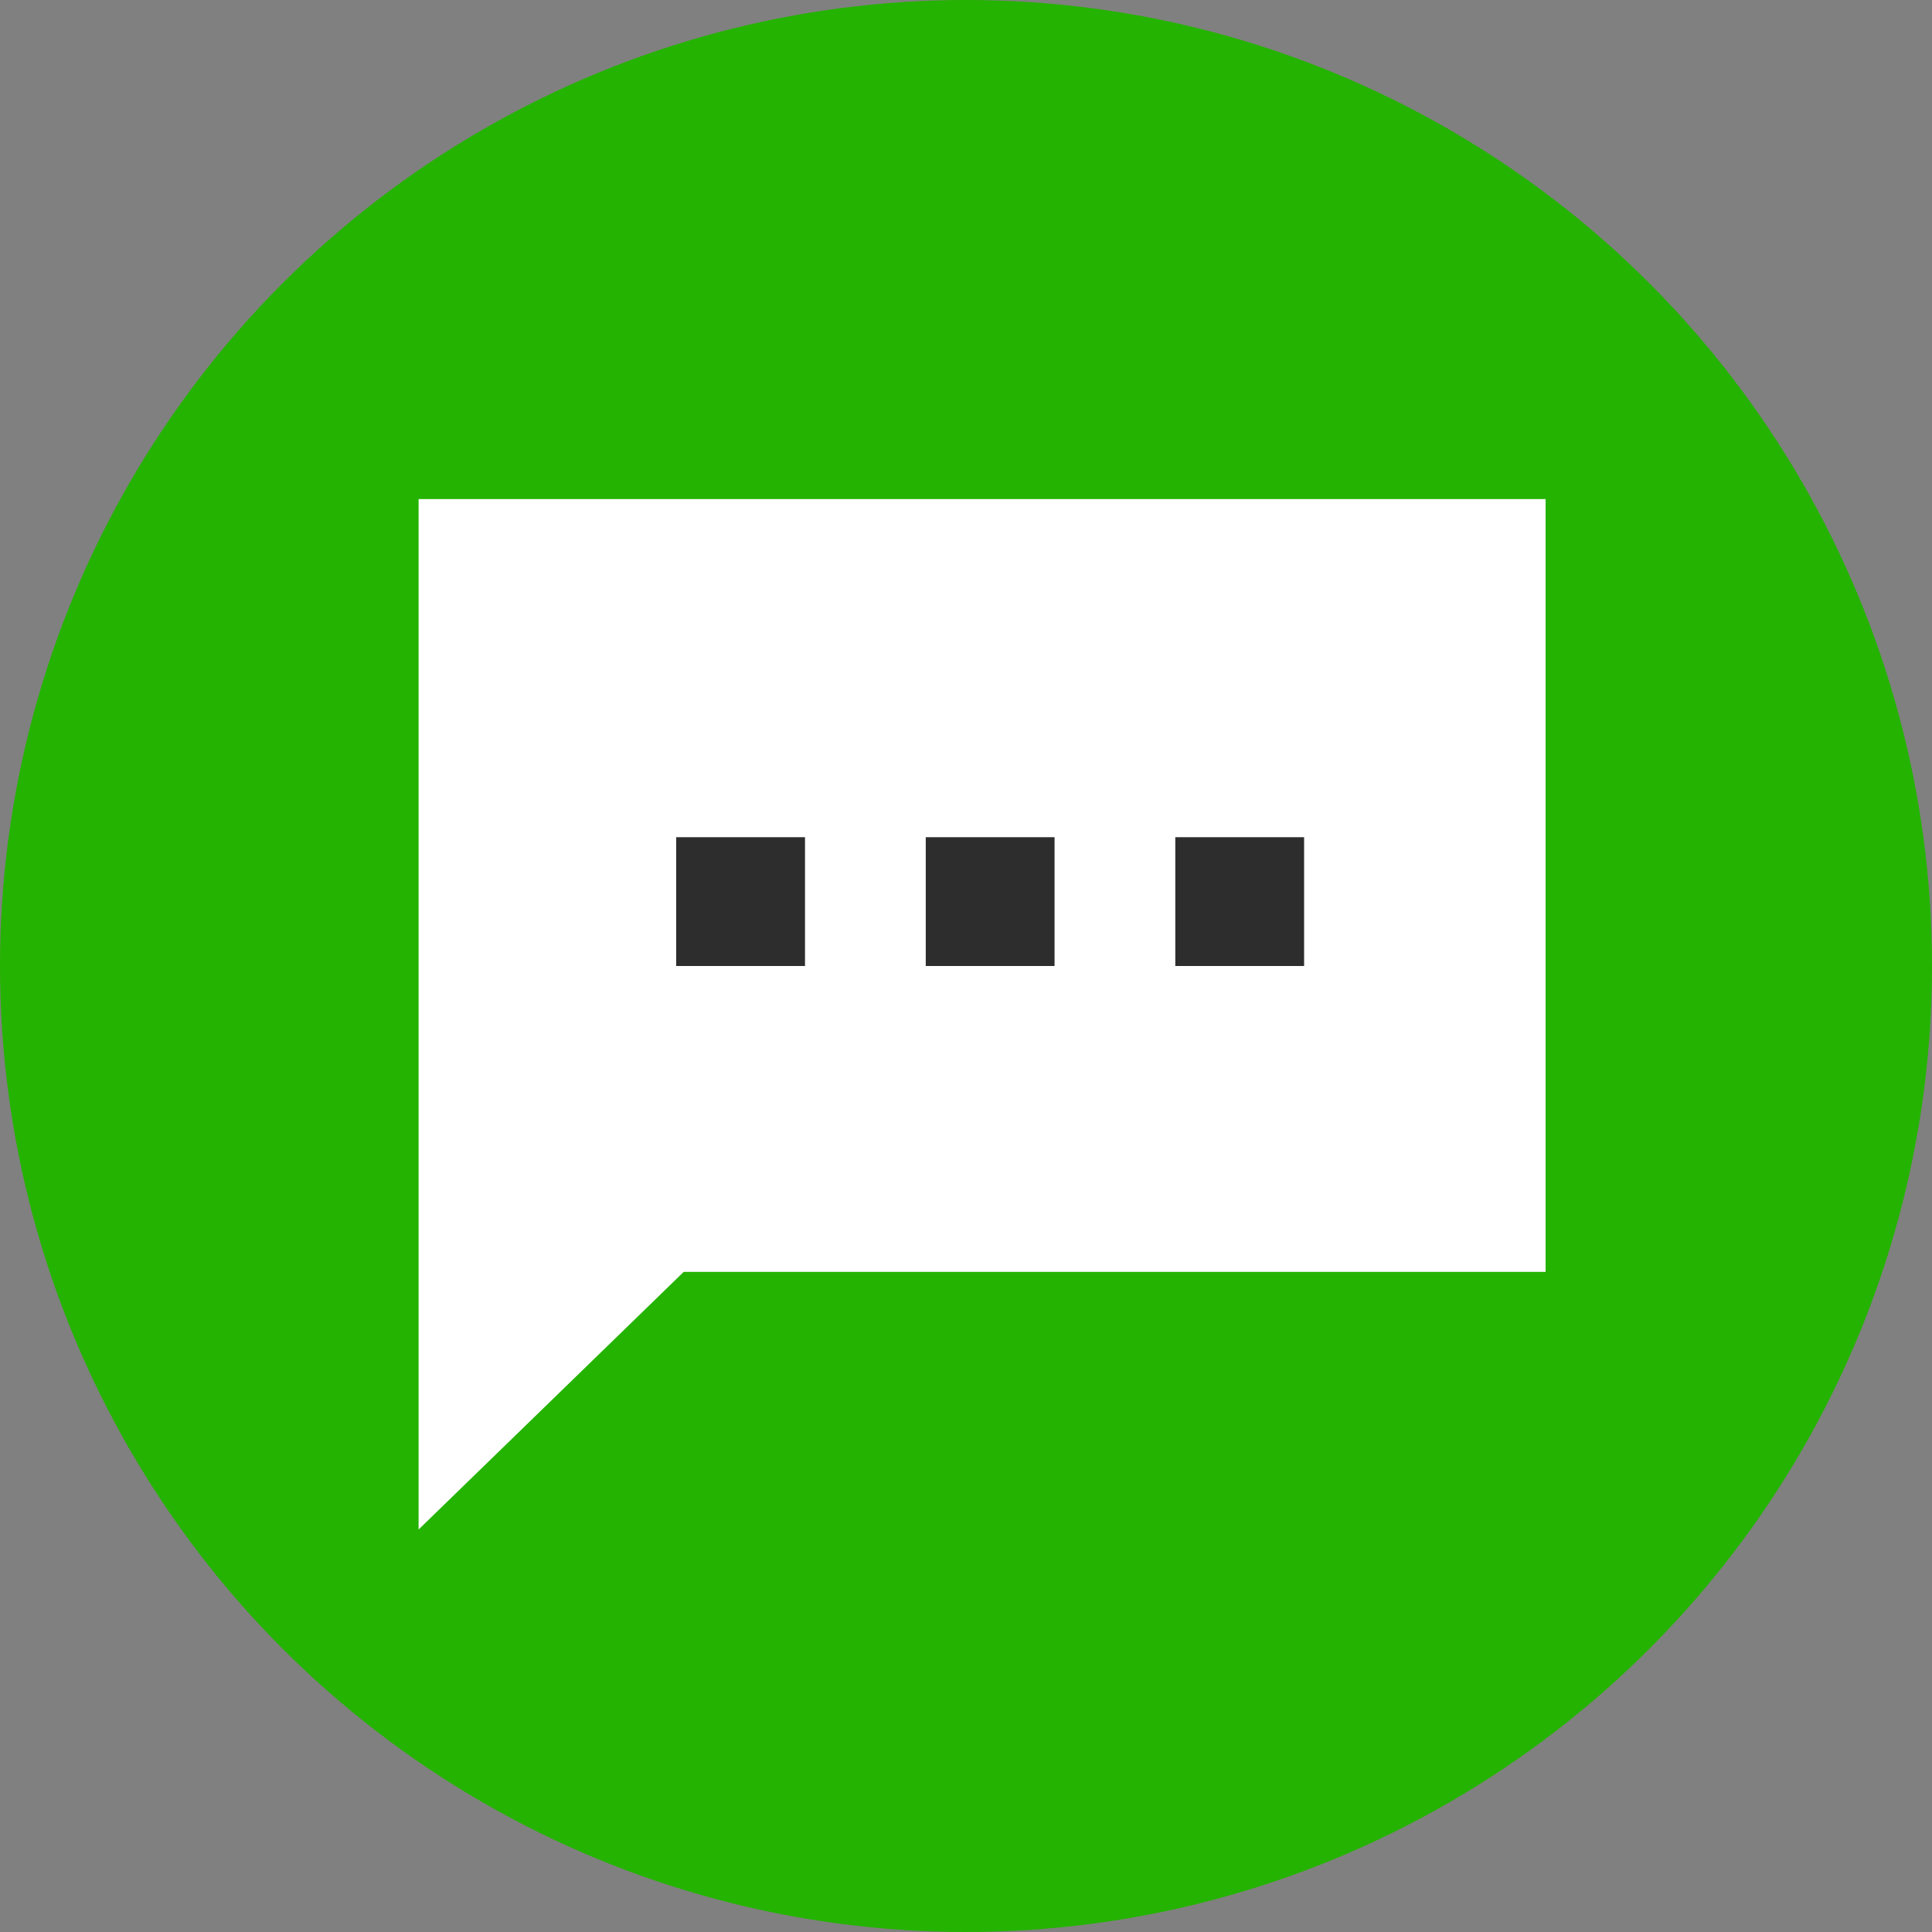 <?xml version="1.0" encoding="UTF-8" standalone="no"?>
<svg width="120px" height="120px" viewBox="0 0 120 120" version="1.1" xmlns="http://www.w3.org/2000/svg" xmlns:xlink="http://www.w3.org/1999/xlink">
    <rect x="0" y="0" width="120" height="120" fill="#808080" stroke="none"/>
    <!-- Generator: Sketch 45.2 (43514) - http://www.bohemiancoding.com/sketch -->
    <title>SMS</title>
    <desc>Created with Sketch.</desc>
    <defs></defs>
    <g id="Symbols" stroke="none" stroke-width="1" fill="none" fill-rule="evenodd">
        <g id="SMS">
            <g id="Oval" fill="#24B300">
                <circle cx="60" cy="60" r="60"></circle>
            </g>
            <polygon id="Page-1" fill="#FFFFFF" points="26 31 26 79.001 26 95 42.468 78.997 96 78.997 96 31"></polygon>
            <rect id="Rectangle" fill="#2D2D2D" x="42" y="52" width="8" height="8"></rect>
            <rect id="Rectangle" fill="#2D2D2D" x="57.5" y="52" width="8" height="8"></rect>
            <rect id="Rectangle" fill="#2D2D2D" x="73" y="52" width="8" height="8"></rect>
        </g>
    </g>
</svg>